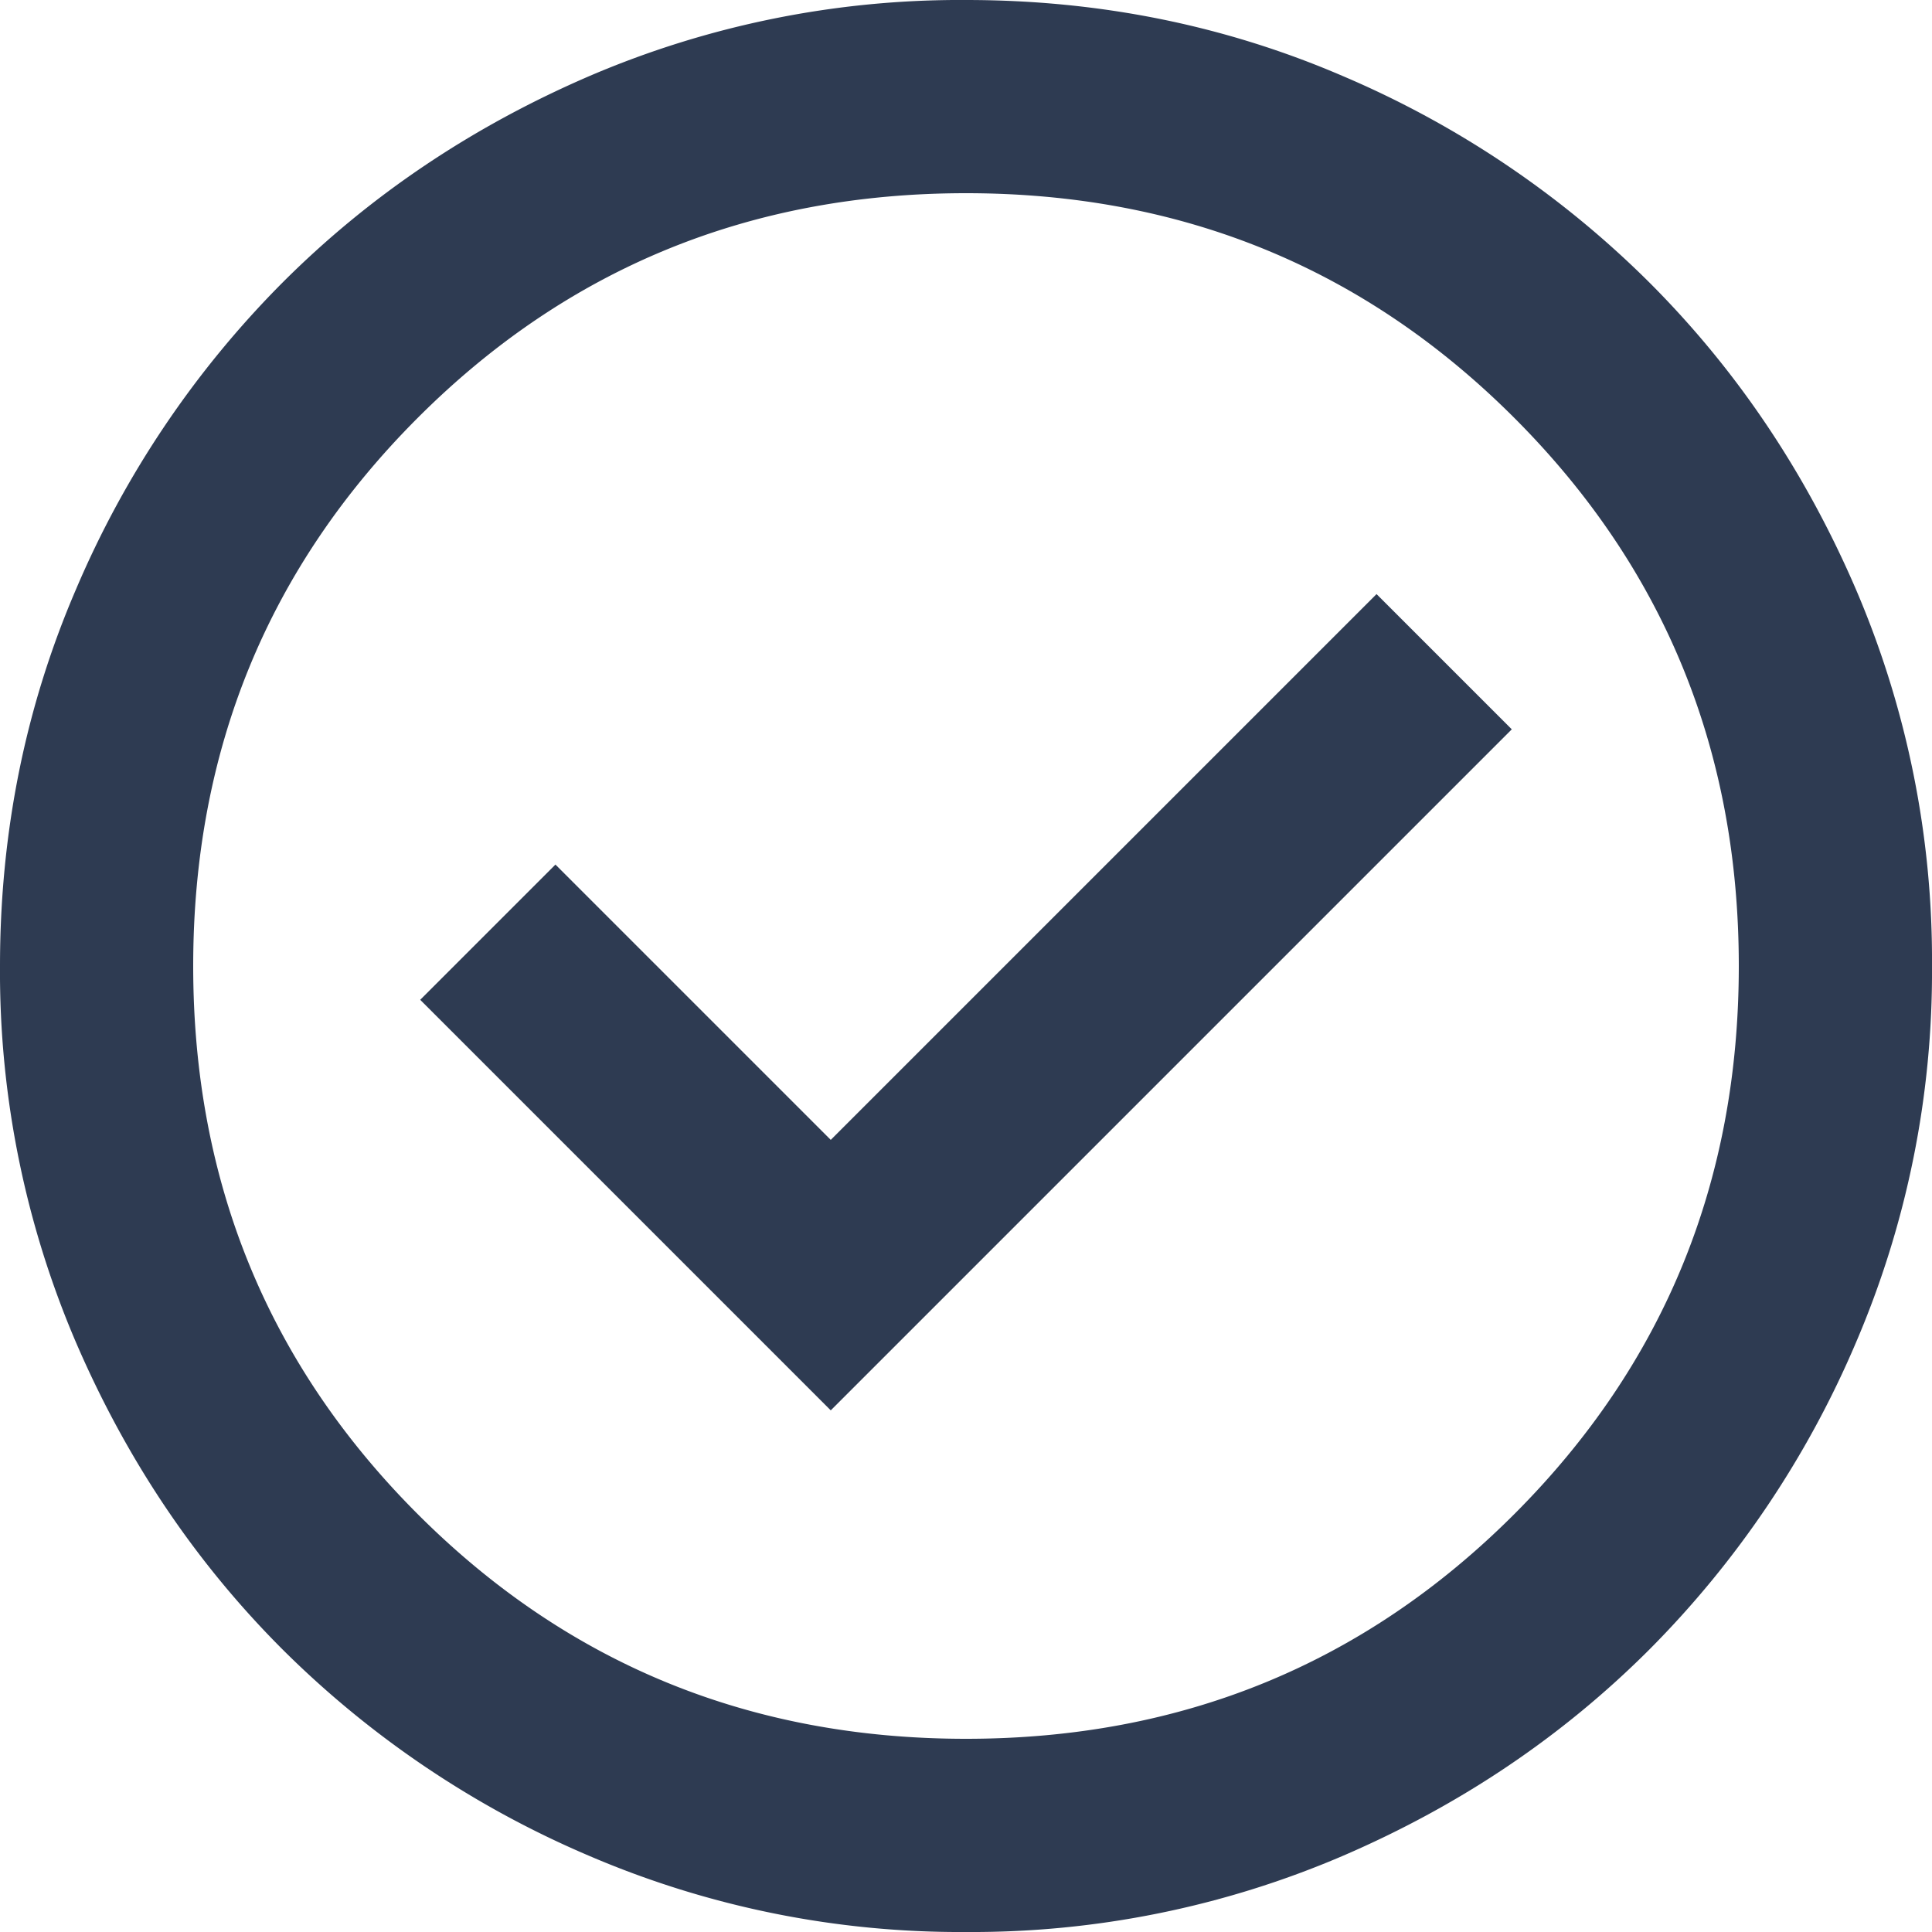 <svg width="20" height="20" fill="none" xmlns="http://www.w3.org/2000/svg">
    <path
        d="m8.6 14.6 7.05-7.05-1.4-1.4L8.6 11.8 5.75 8.95l-1.4 1.4L8.6 14.6ZM10 20a9.738 9.738 0 0 1-3.9-.788 10.099 10.099 0 0 1-3.175-2.137c-.9-.9-1.612-1.958-2.137-3.175A9.738 9.738 0 0 1 0 10c0-1.383.263-2.683.787-3.9a10.099 10.099 0 0 1 2.138-3.175c.9-.9 1.958-1.612 3.175-2.137A9.738 9.738 0 0 1 10 0c1.383 0 2.683.263 3.9.787a10.098 10.098 0 0 1 3.175 2.138c.9.9 1.613 1.958 2.137 3.175A9.738 9.738 0 0 1 20 10a9.738 9.738 0 0 1-.788 3.9 10.098 10.098 0 0 1-2.137 3.175c-.9.9-1.958 1.613-3.175 2.137A9.738 9.738 0 0 1 10 20Zm0-2c2.233 0 4.125-.775 5.675-2.325C17.225 14.125 18 12.233 18 10c0-2.233-.775-4.125-2.325-5.675C14.125 2.775 12.233 2 10 2c-2.233 0-4.125.775-5.675 2.325C2.775 5.875 2 7.767 2 10c0 2.233.775 4.125 2.325 5.675C5.875 17.225 7.767 18 10 18Z"
        fill="#2E3B52" />
</svg>